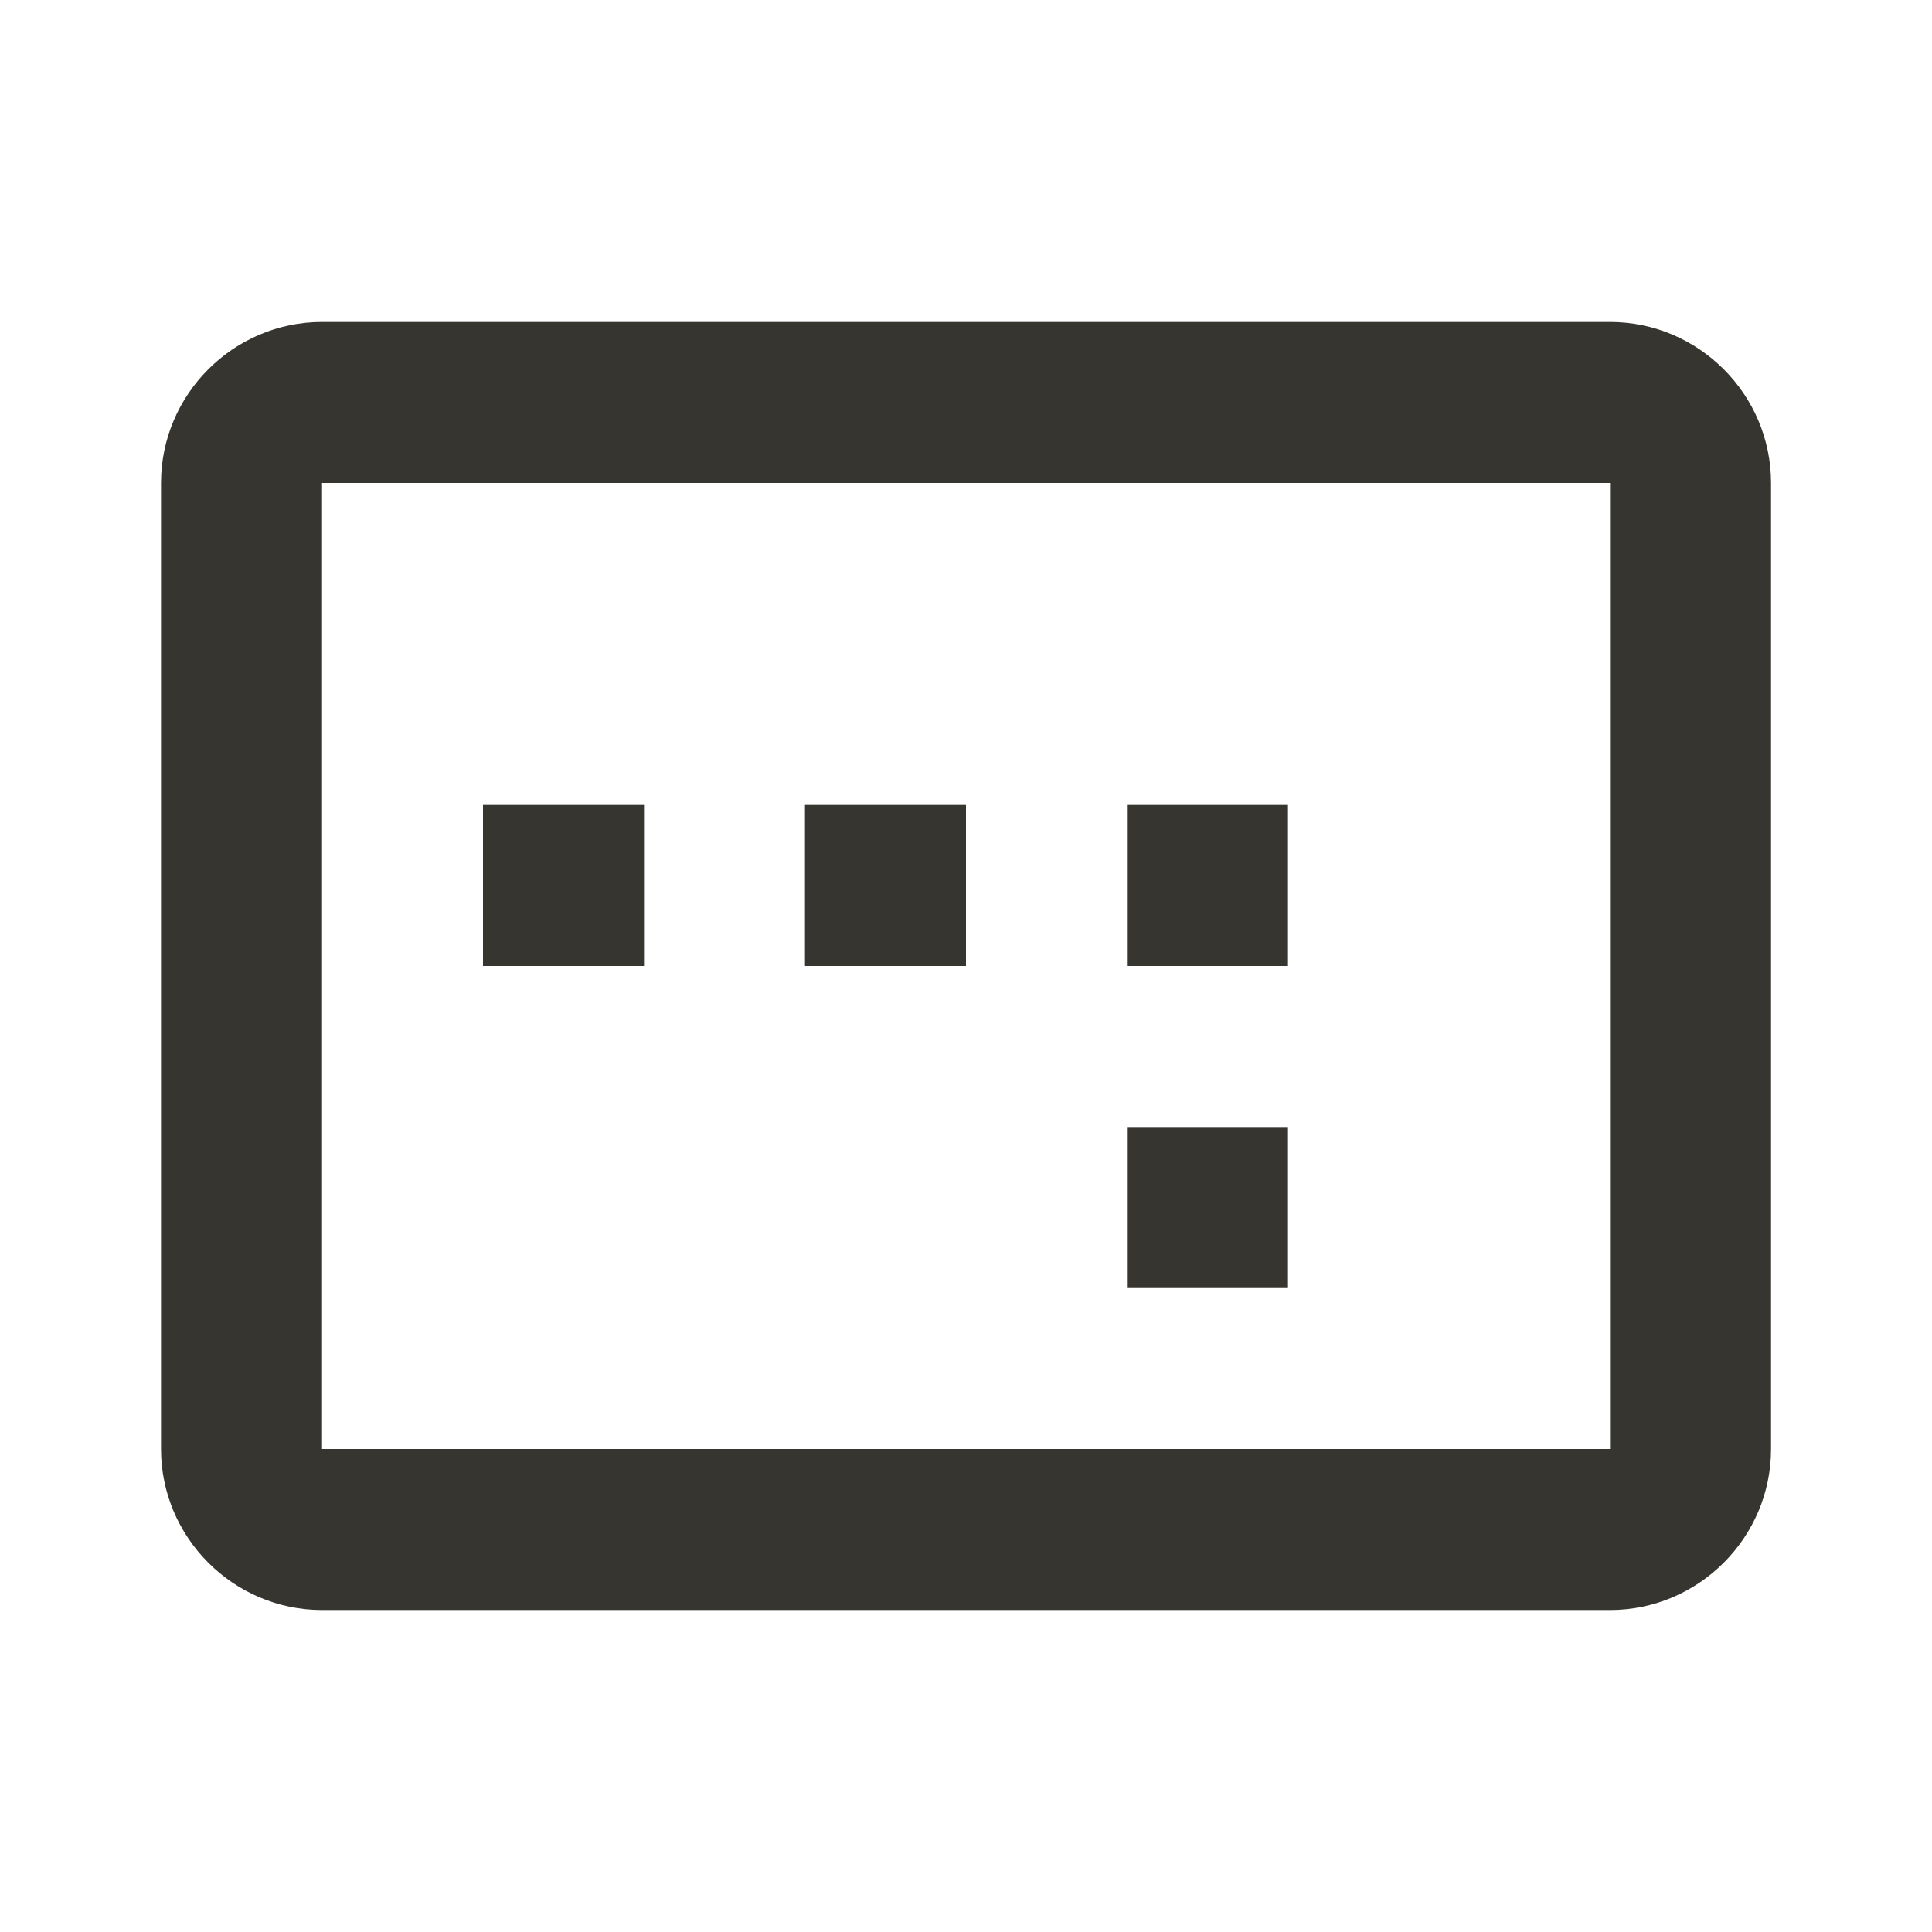 <!-- Generated by IcoMoon.io -->
<svg version="1.1" xmlns="http://www.w3.org/2000/svg" width="32" height="32" viewBox="0 0 32 32">
<title>mt-image_aspect_ratio</title>
<path fill="#37352f" d="M21.333 13.333h-2.667v2.667h2.667v-2.667zM21.333 18.667h-2.667v2.667h2.667v-2.667zM10.667 13.333h-2.667v2.667h2.667v-2.667zM16 13.333h-2.667v2.667h2.667v-2.667zM26.667 5.333h-21.333c-1.467 0-2.667 1.2-2.667 2.667v16c0 1.467 1.2 2.667 2.667 2.667h21.333c1.467 0 2.667-1.2 2.667-2.667v-16c0-1.467-1.2-2.667-2.667-2.667v0zM26.667 24h-21.333v-16h21.333v16z"></path>
</svg>
